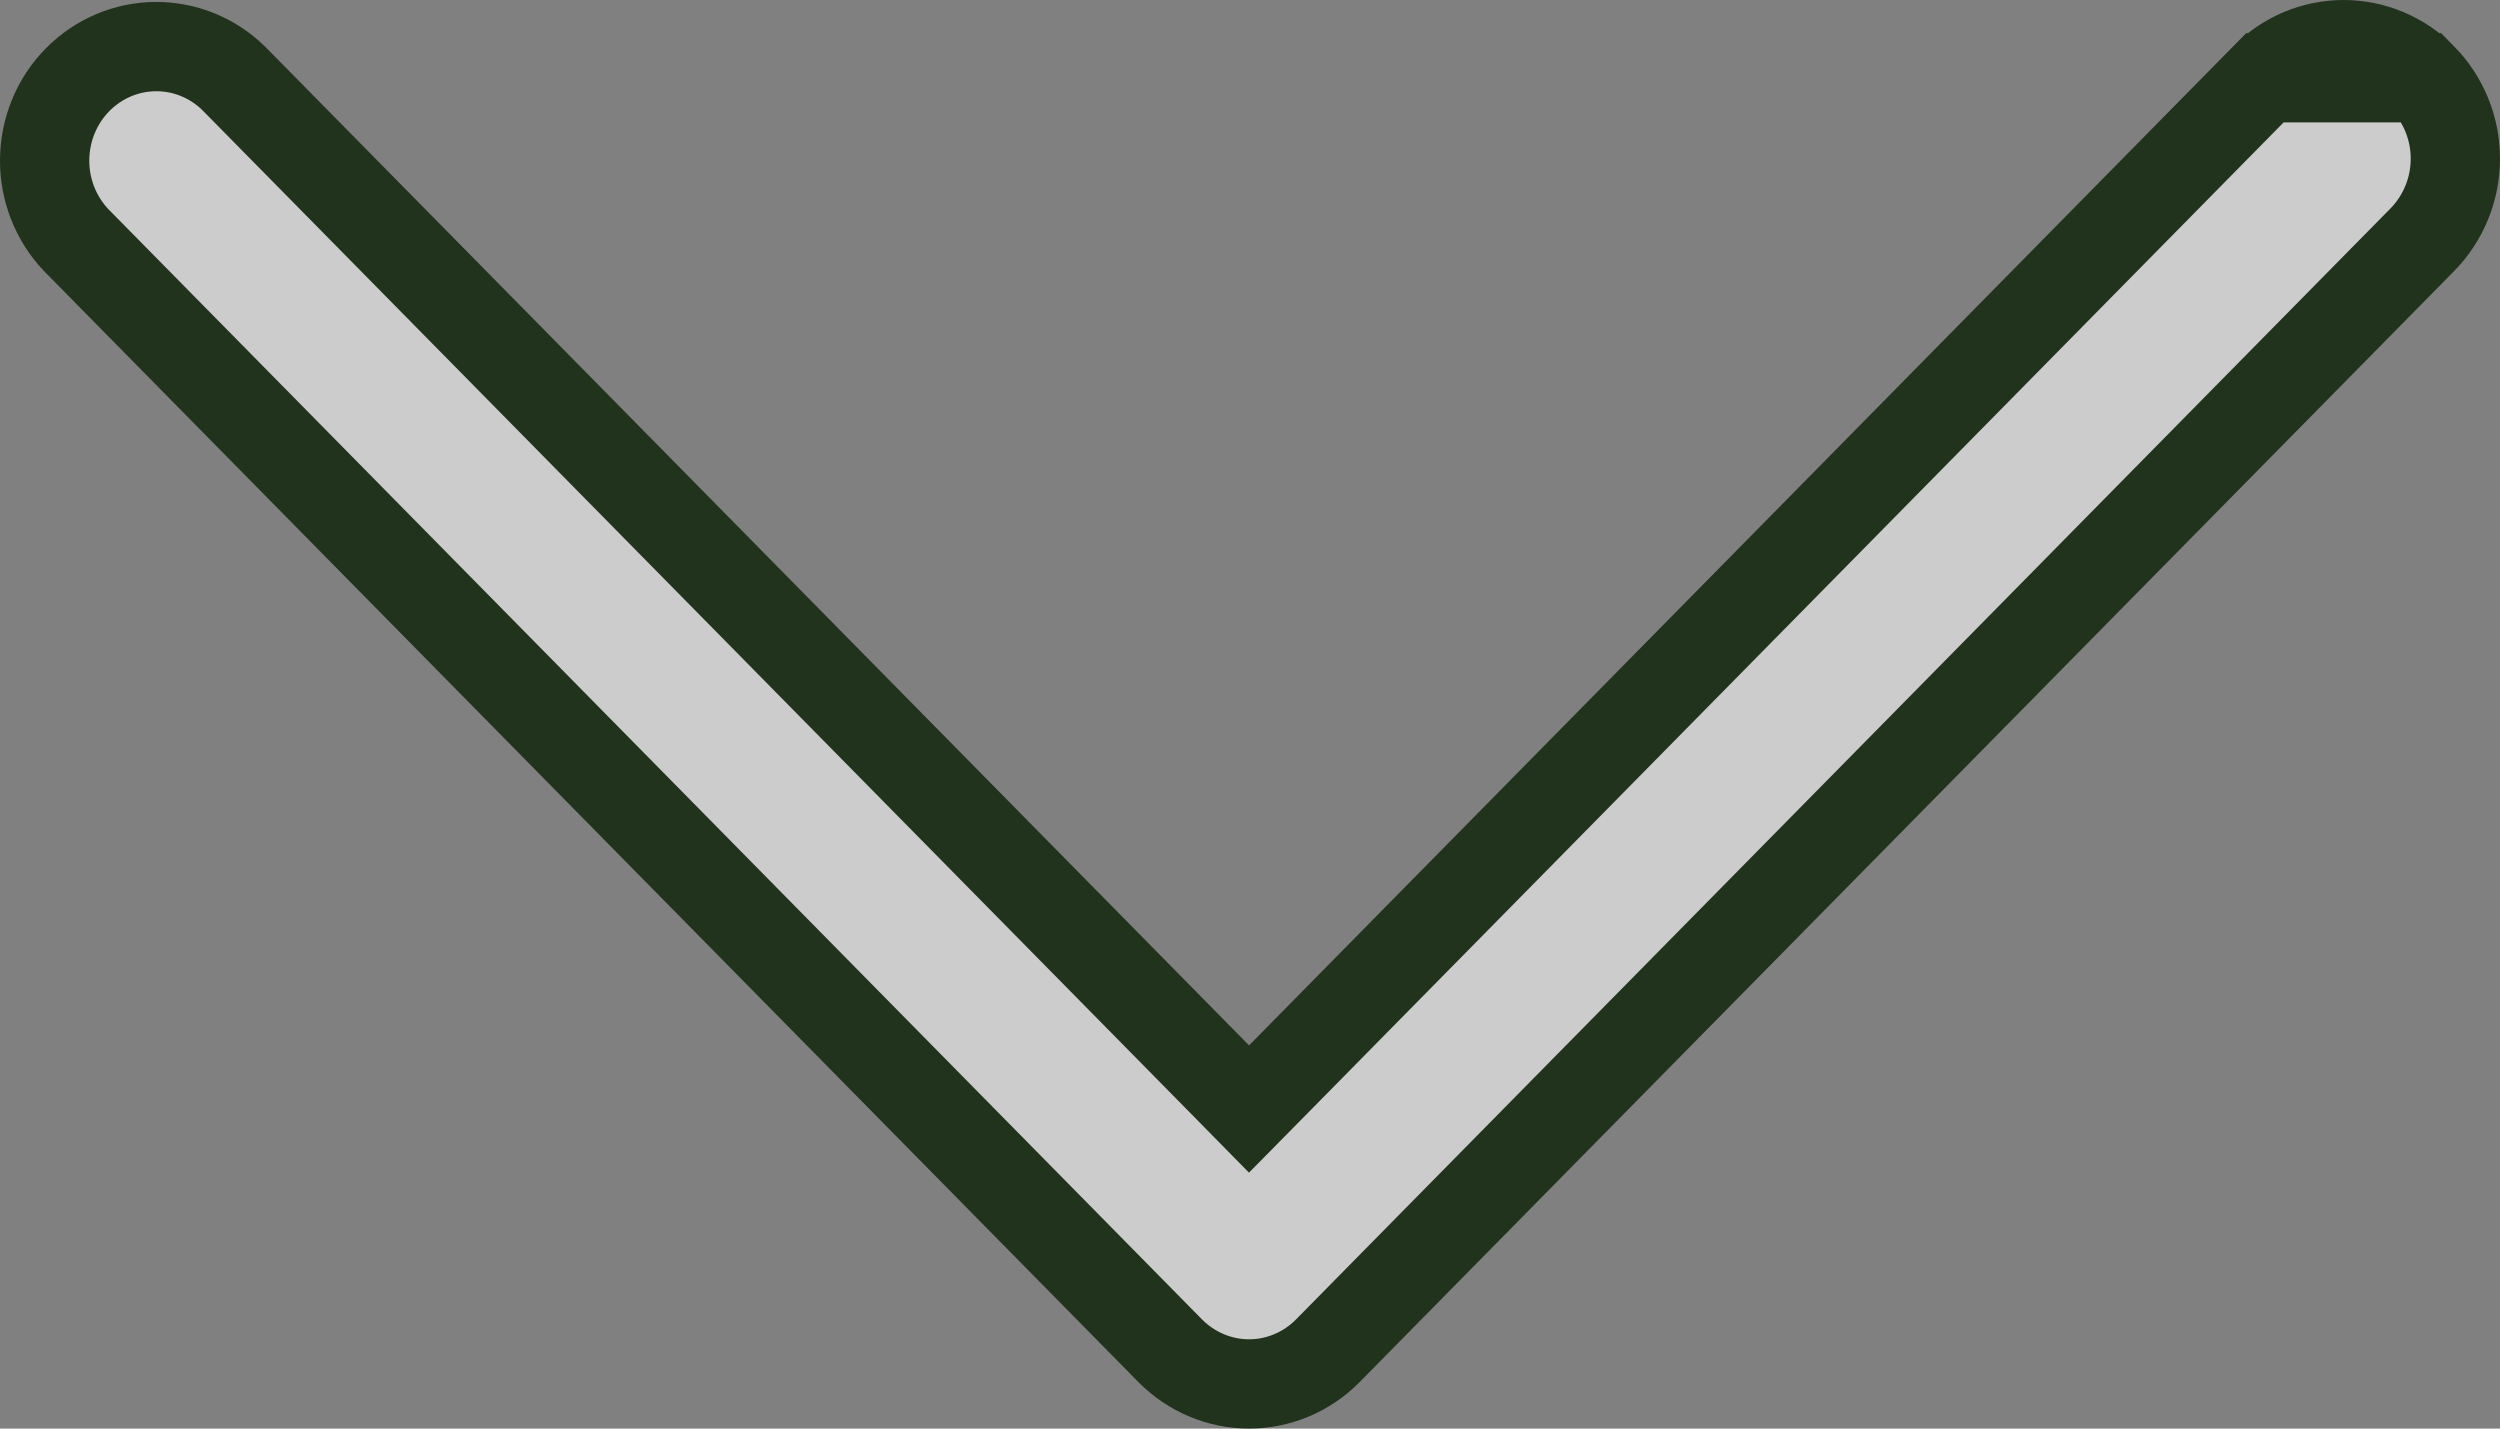 <svg width="28" height="16" viewBox="0 0 28 16" fill="none" xmlns="http://www.w3.org/2000/svg">
<rect x="0" y="0" width="28" height="16" fill="#808080" stroke="none"/>
<path id="Vector" d="M25.367 0.871L14.346 12.059L13.989 12.421L13.633 12.059L2.615 0.875C2.379 0.645 2.065 0.519 1.741 0.522C1.415 0.524 1.102 0.657 0.869 0.893C0.636 1.129 0.503 1.451 0.5 1.788C0.497 2.124 0.624 2.447 0.851 2.687L13.107 15.129C13.343 15.367 13.66 15.5 13.989 15.5C14.319 15.5 14.636 15.367 14.871 15.129L27.131 2.684C27.131 2.684 27.131 2.684 27.131 2.684C27.366 2.444 27.5 2.119 27.5 1.777C27.5 1.436 27.366 1.111 27.131 0.871L25.367 0.871ZM25.367 0.871C25.602 0.633 25.92 0.5 26.249 0.5M25.367 0.871L26.249 0.5M26.249 0.5C26.578 0.5 26.896 0.633 27.131 0.871L26.249 0.5Z" fill="white" fill-opacity="0.6" stroke="#21321D"/>
</svg>
